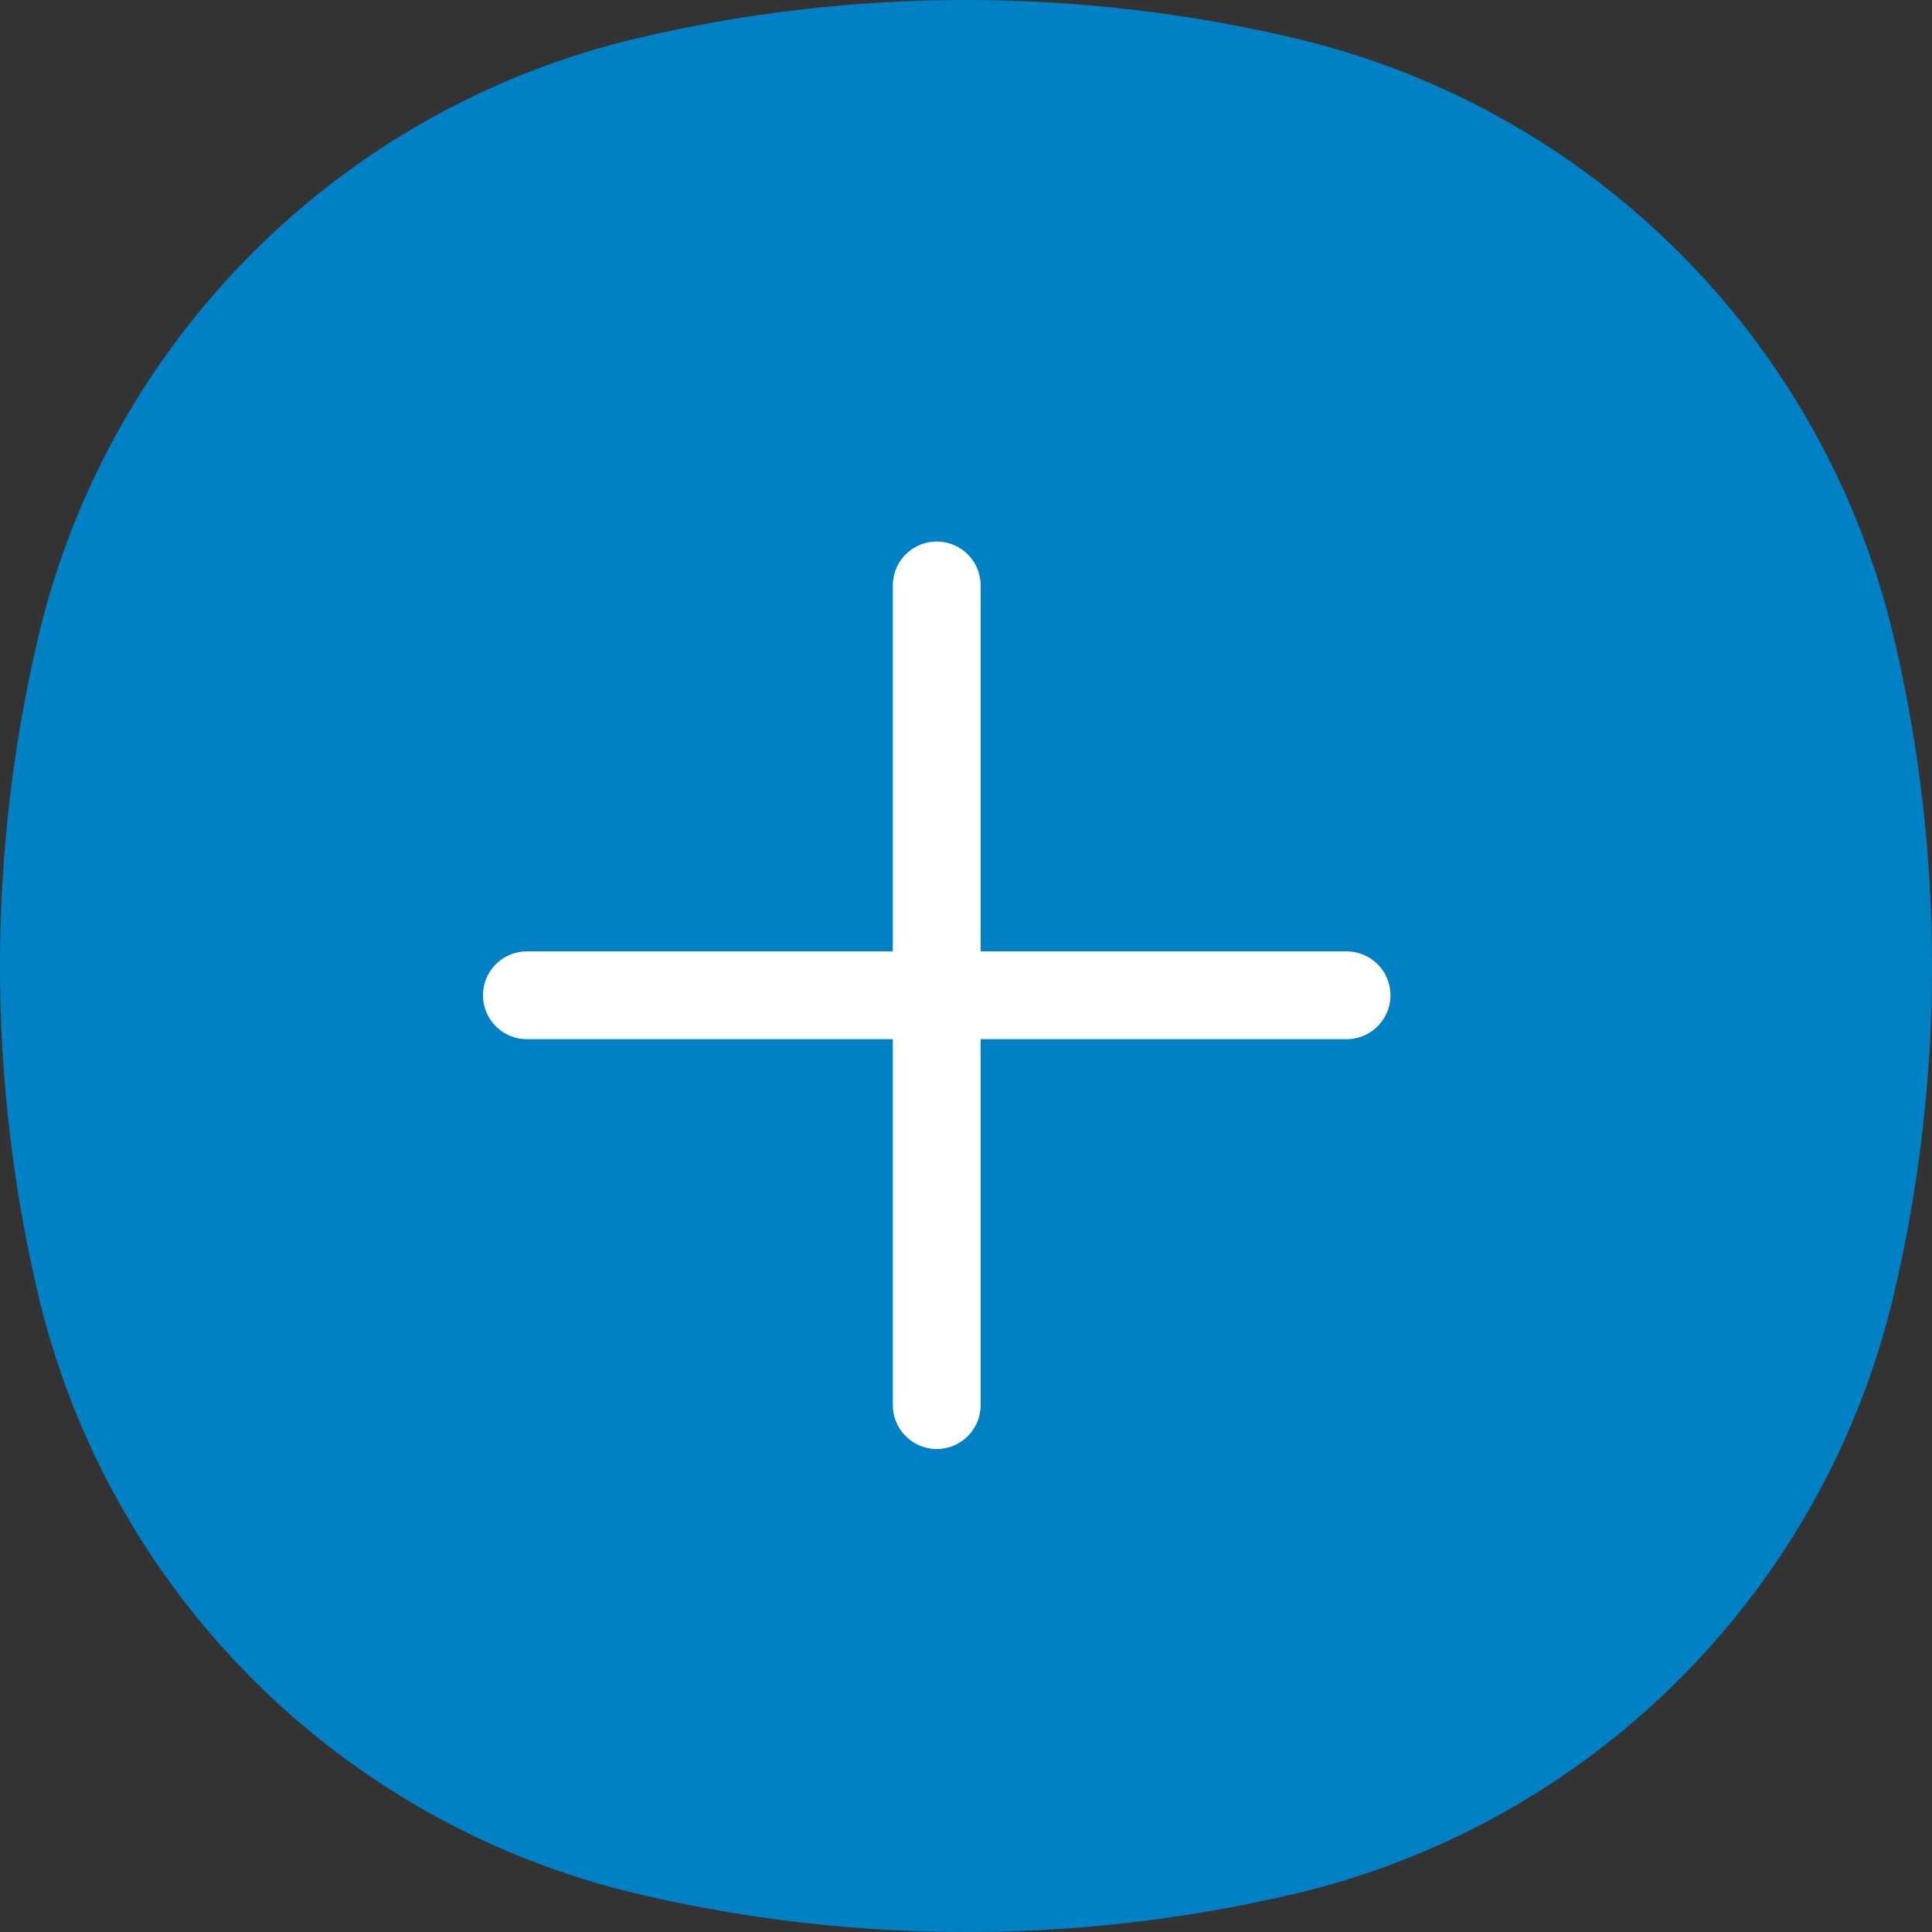 <svg width="33" height="33" viewBox="0 0 33 33" fill="none" xmlns="http://www.w3.org/2000/svg">
<rect x="0" y="0" width="33" height="33" fill="#333333" stroke="none"/>
<path d="M0.647 10.909C1.841 5.817 5.817 1.841 10.909 0.647C14.586 -0.216 18.413 -0.216 22.091 0.647C27.183 1.841 31.159 5.817 32.353 10.909C33.216 14.586 33.216 18.413 32.353 22.091C31.159 27.183 27.183 31.159 22.091 32.353C18.413 33.216 14.586 33.216 10.909 32.353C5.817 31.159 1.841 27.183 0.647 22.091C-0.216 18.413 -0.216 14.586 0.647 10.909Z" fill="#0081C5"/>
<path d="M16 10V24" stroke="white" stroke-width="1.5" stroke-linecap="round" stroke-linejoin="round"/>
<path d="M23 17H9" stroke="white" stroke-width="1.5" stroke-linecap="round" stroke-linejoin="round"/>
</svg>
